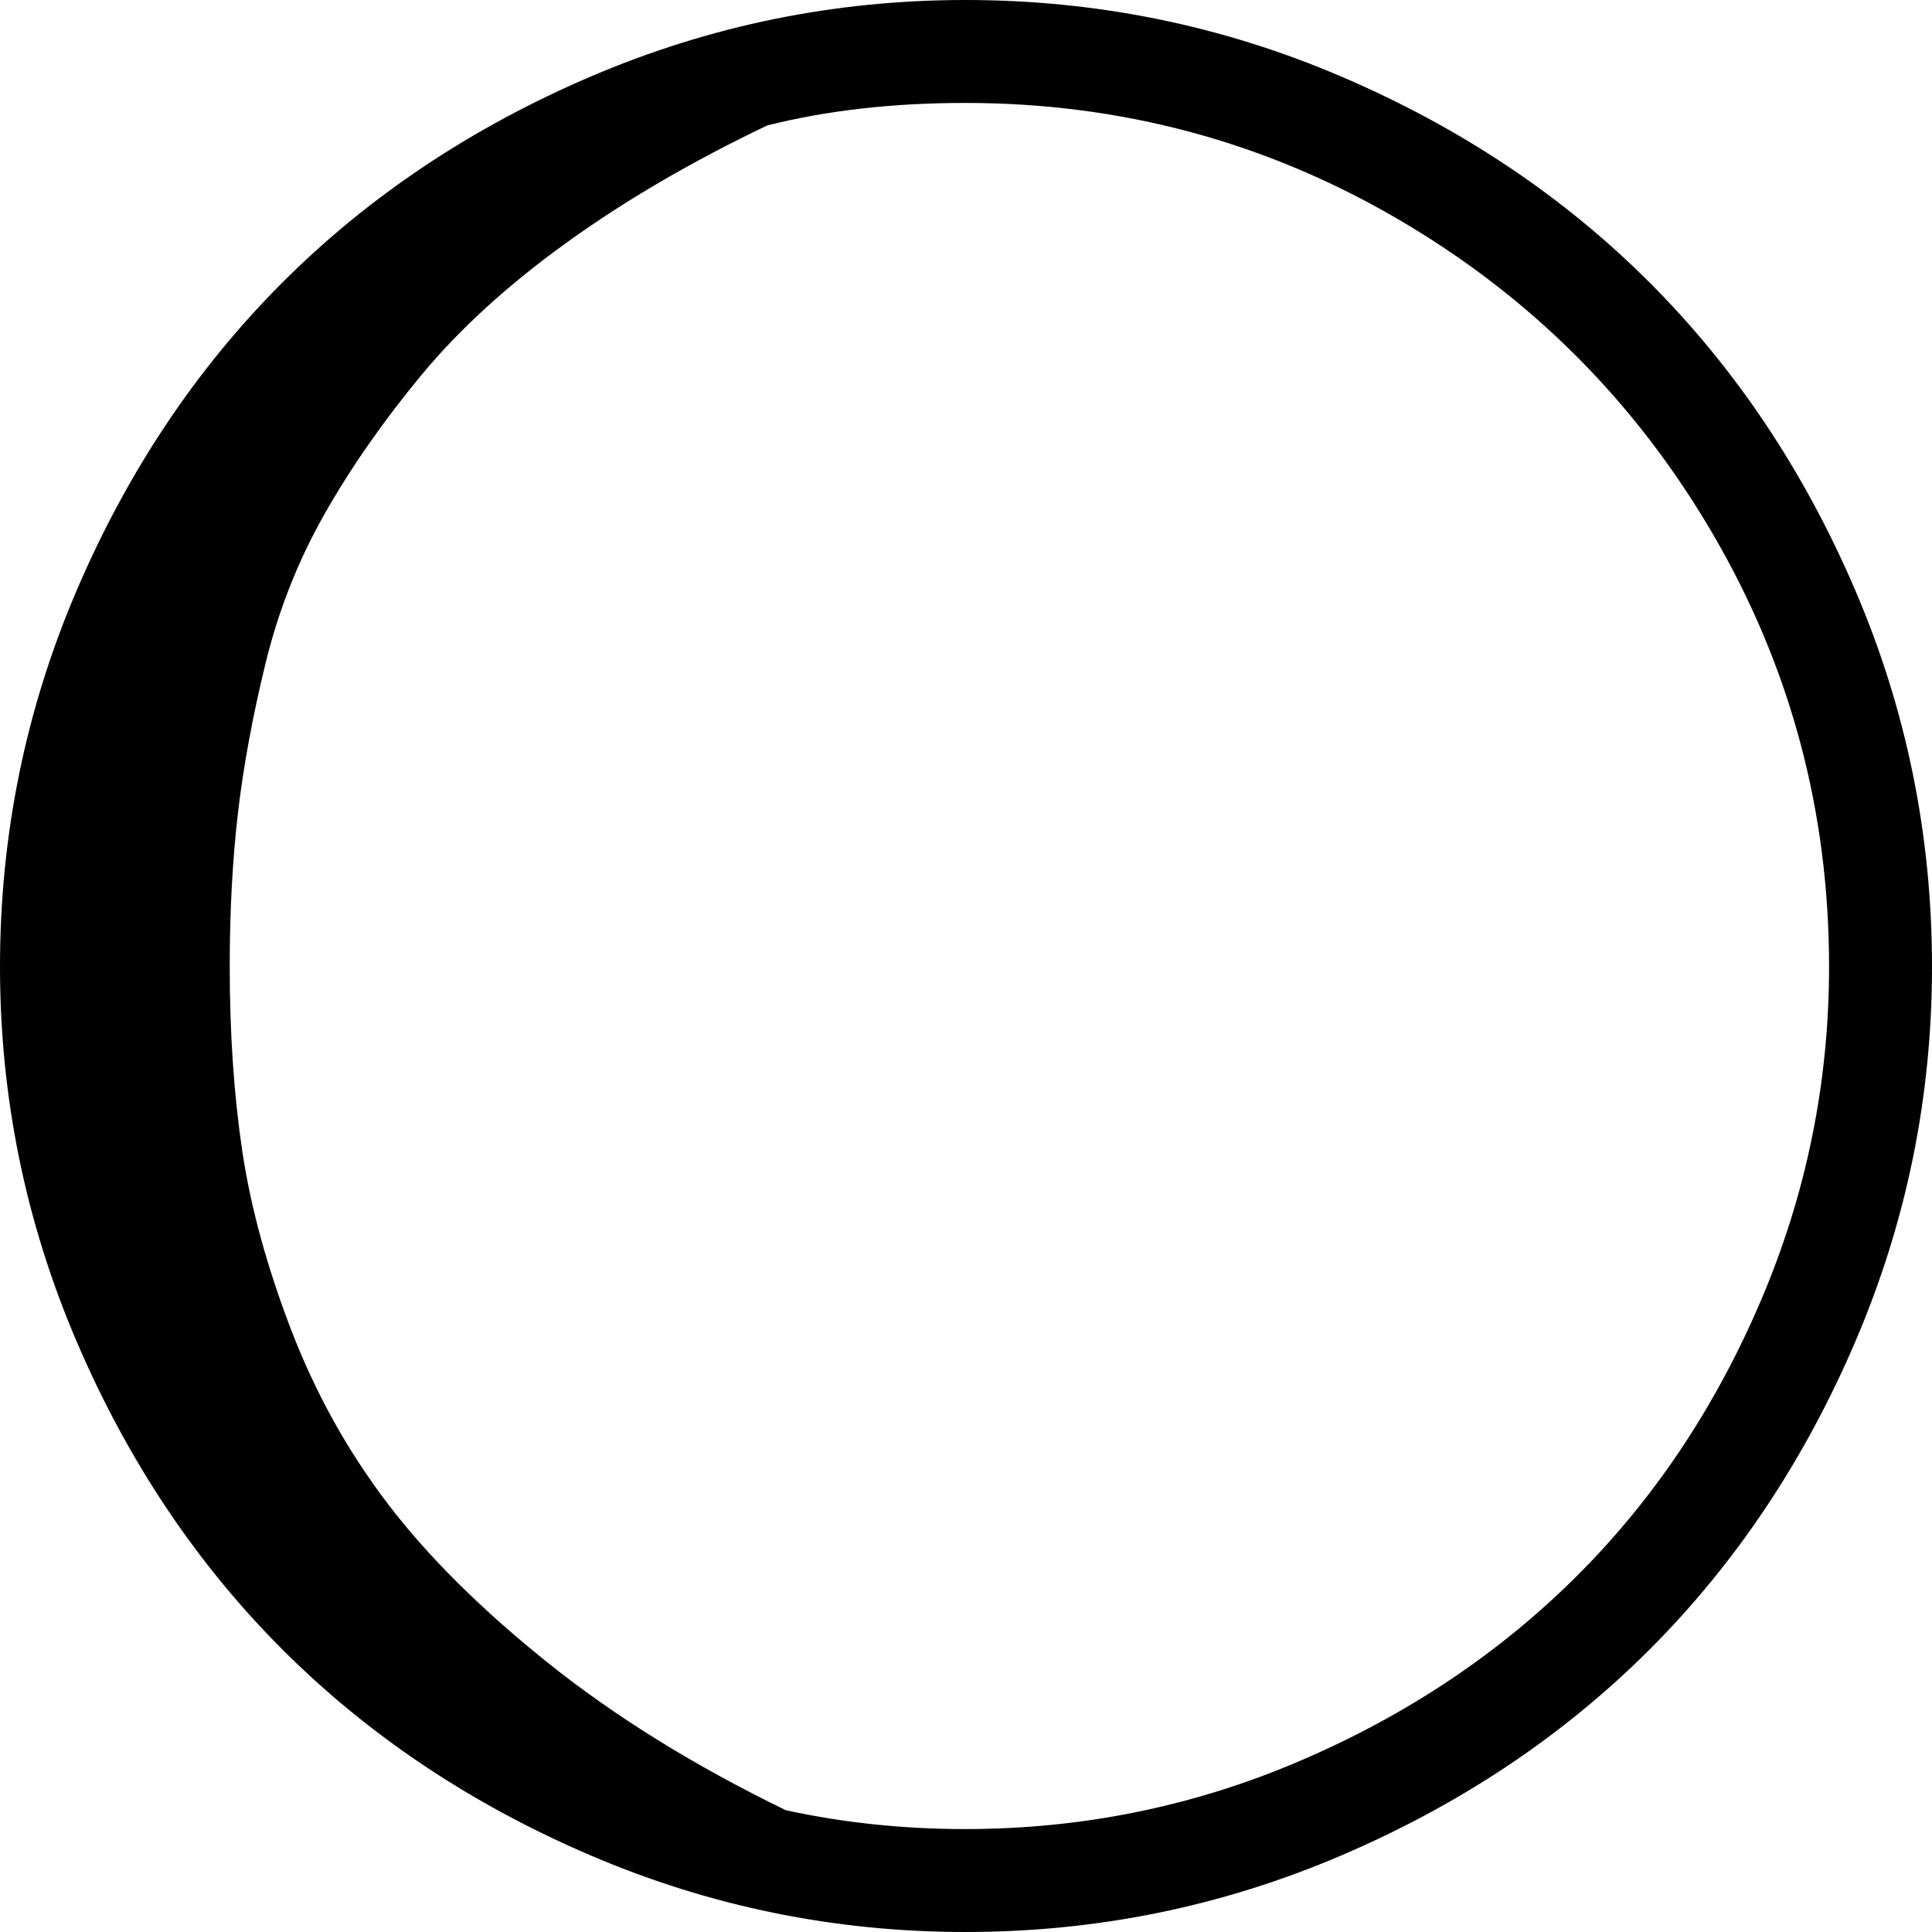 <svg xmlns="http://www.w3.org/2000/svg" viewBox="0 0 1539 1539"><path d="M0 770q0-157 61-299.5T225 225 470.5 61 769 0q157 0 299.5 61T1314 225t164 245.5 61 299.5q0 156-61 298.5T1314 1314t-245.5 164-299.5 61q-156 0-298.5-61T225 1314 61 1068.5 0 770zm183 0q0 80 10 147t39 142.5 77 138.5 128 127 189 117q69 15 143 15 140 0 267-54.5t219.5-146.5 147-219.5T1457 770q0-186-92.5-344.5t-251-251T769 82q-87 0-158 18-90 43-160 93.5T335.5 299t-77 110.5-47 119-22 119.5-6.5 122z"/></svg>